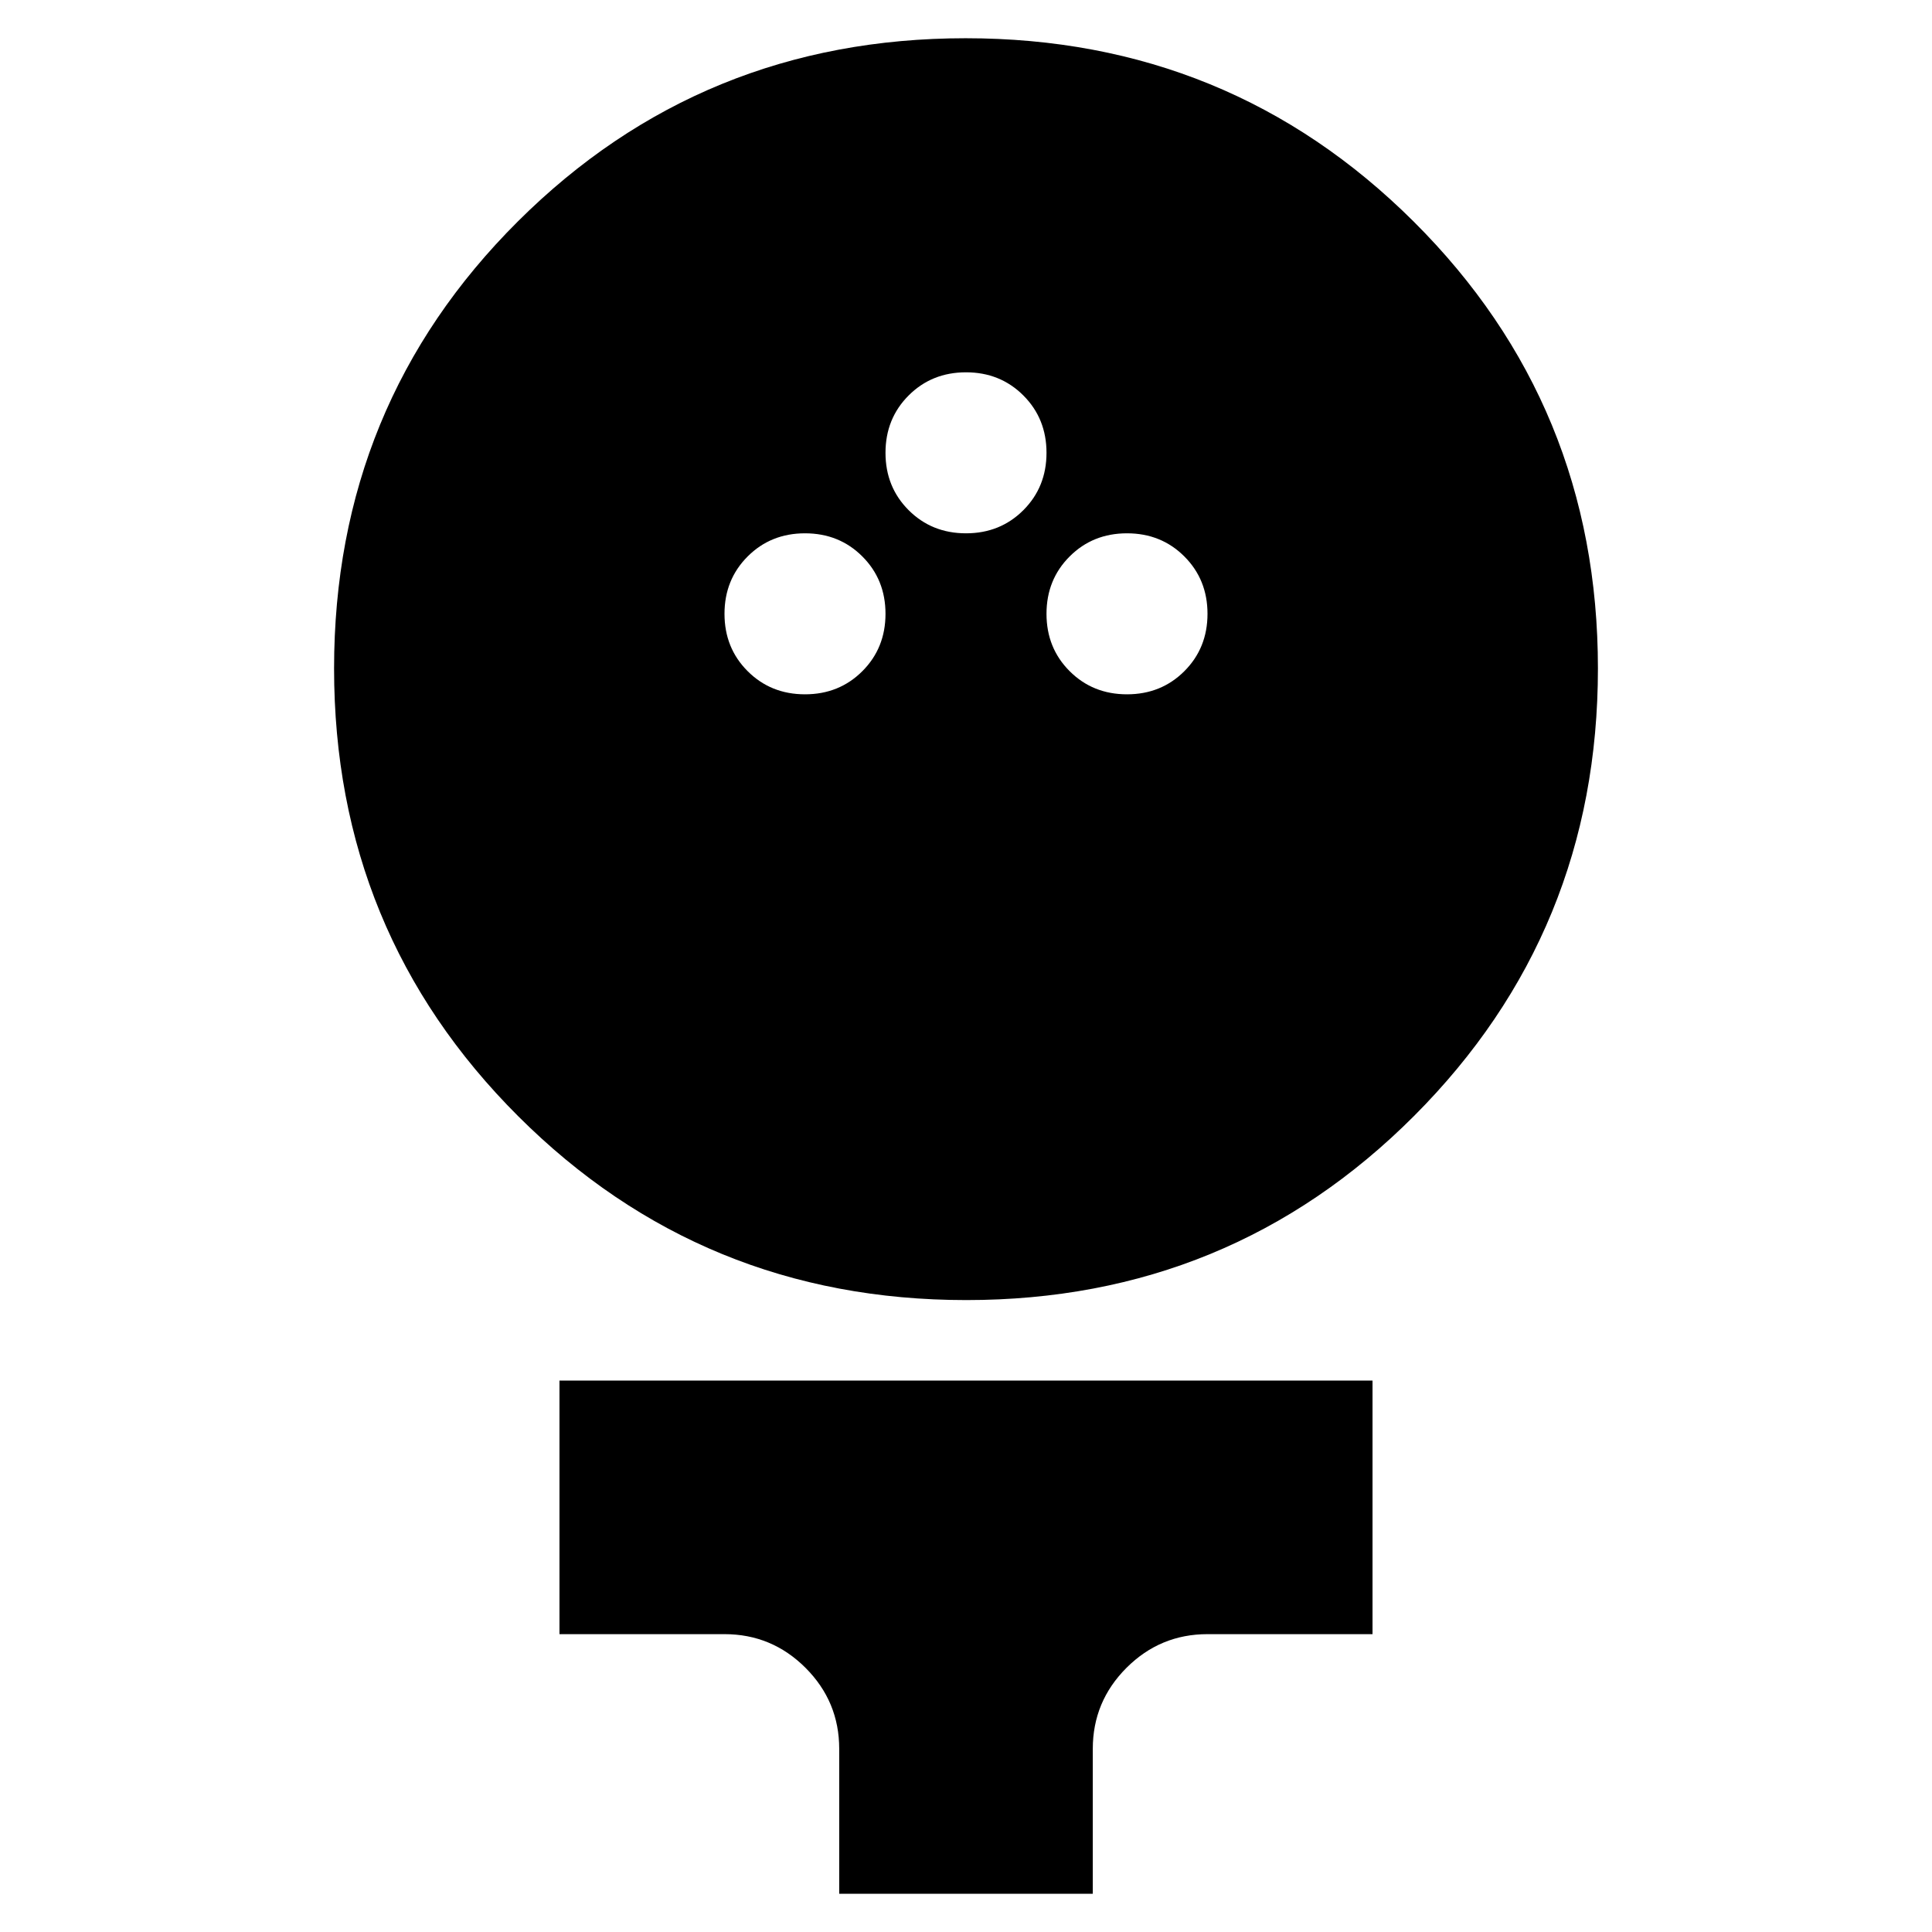<svg xmlns="http://www.w3.org/2000/svg" height="24" viewBox="0 -960 960 960" width="24"><path d="M480.15-314Q349-314 257.5-405.35 166-496.71 166-627.85 166-759 257.35-850q91.36-91 222.5-91Q611-941 702.5-849.85t91.5 222Q794-497 702.65-405.5 611.29-314 480.15-314ZM400-615q17 0 28.5-11.5T440-655q0-17-11.5-28.5T400-695q-17 0-28.5 11.5T360-655q0 17 11.5 28.5T400-615Zm160 0q17 0 28.5-11.5T600-655q0-17-11.5-28.5T560-695q-17 0-28.5 11.5T520-655q0 17 11.5 28.5T560-615Zm-80-80q17 0 28.5-11.5T520-735q0-17-11.5-28.5T480-775q-17 0-28.5 11.5T440-735q0 17 11.5 28.5T480-695ZM417-19v-72q0-23.51-16.74-40.26Q383.51-148 360-148h-82v-126h404v126h-82q-23.51 0-40.26 16.74Q543-114.51 543-91v72H417Z"/></svg>